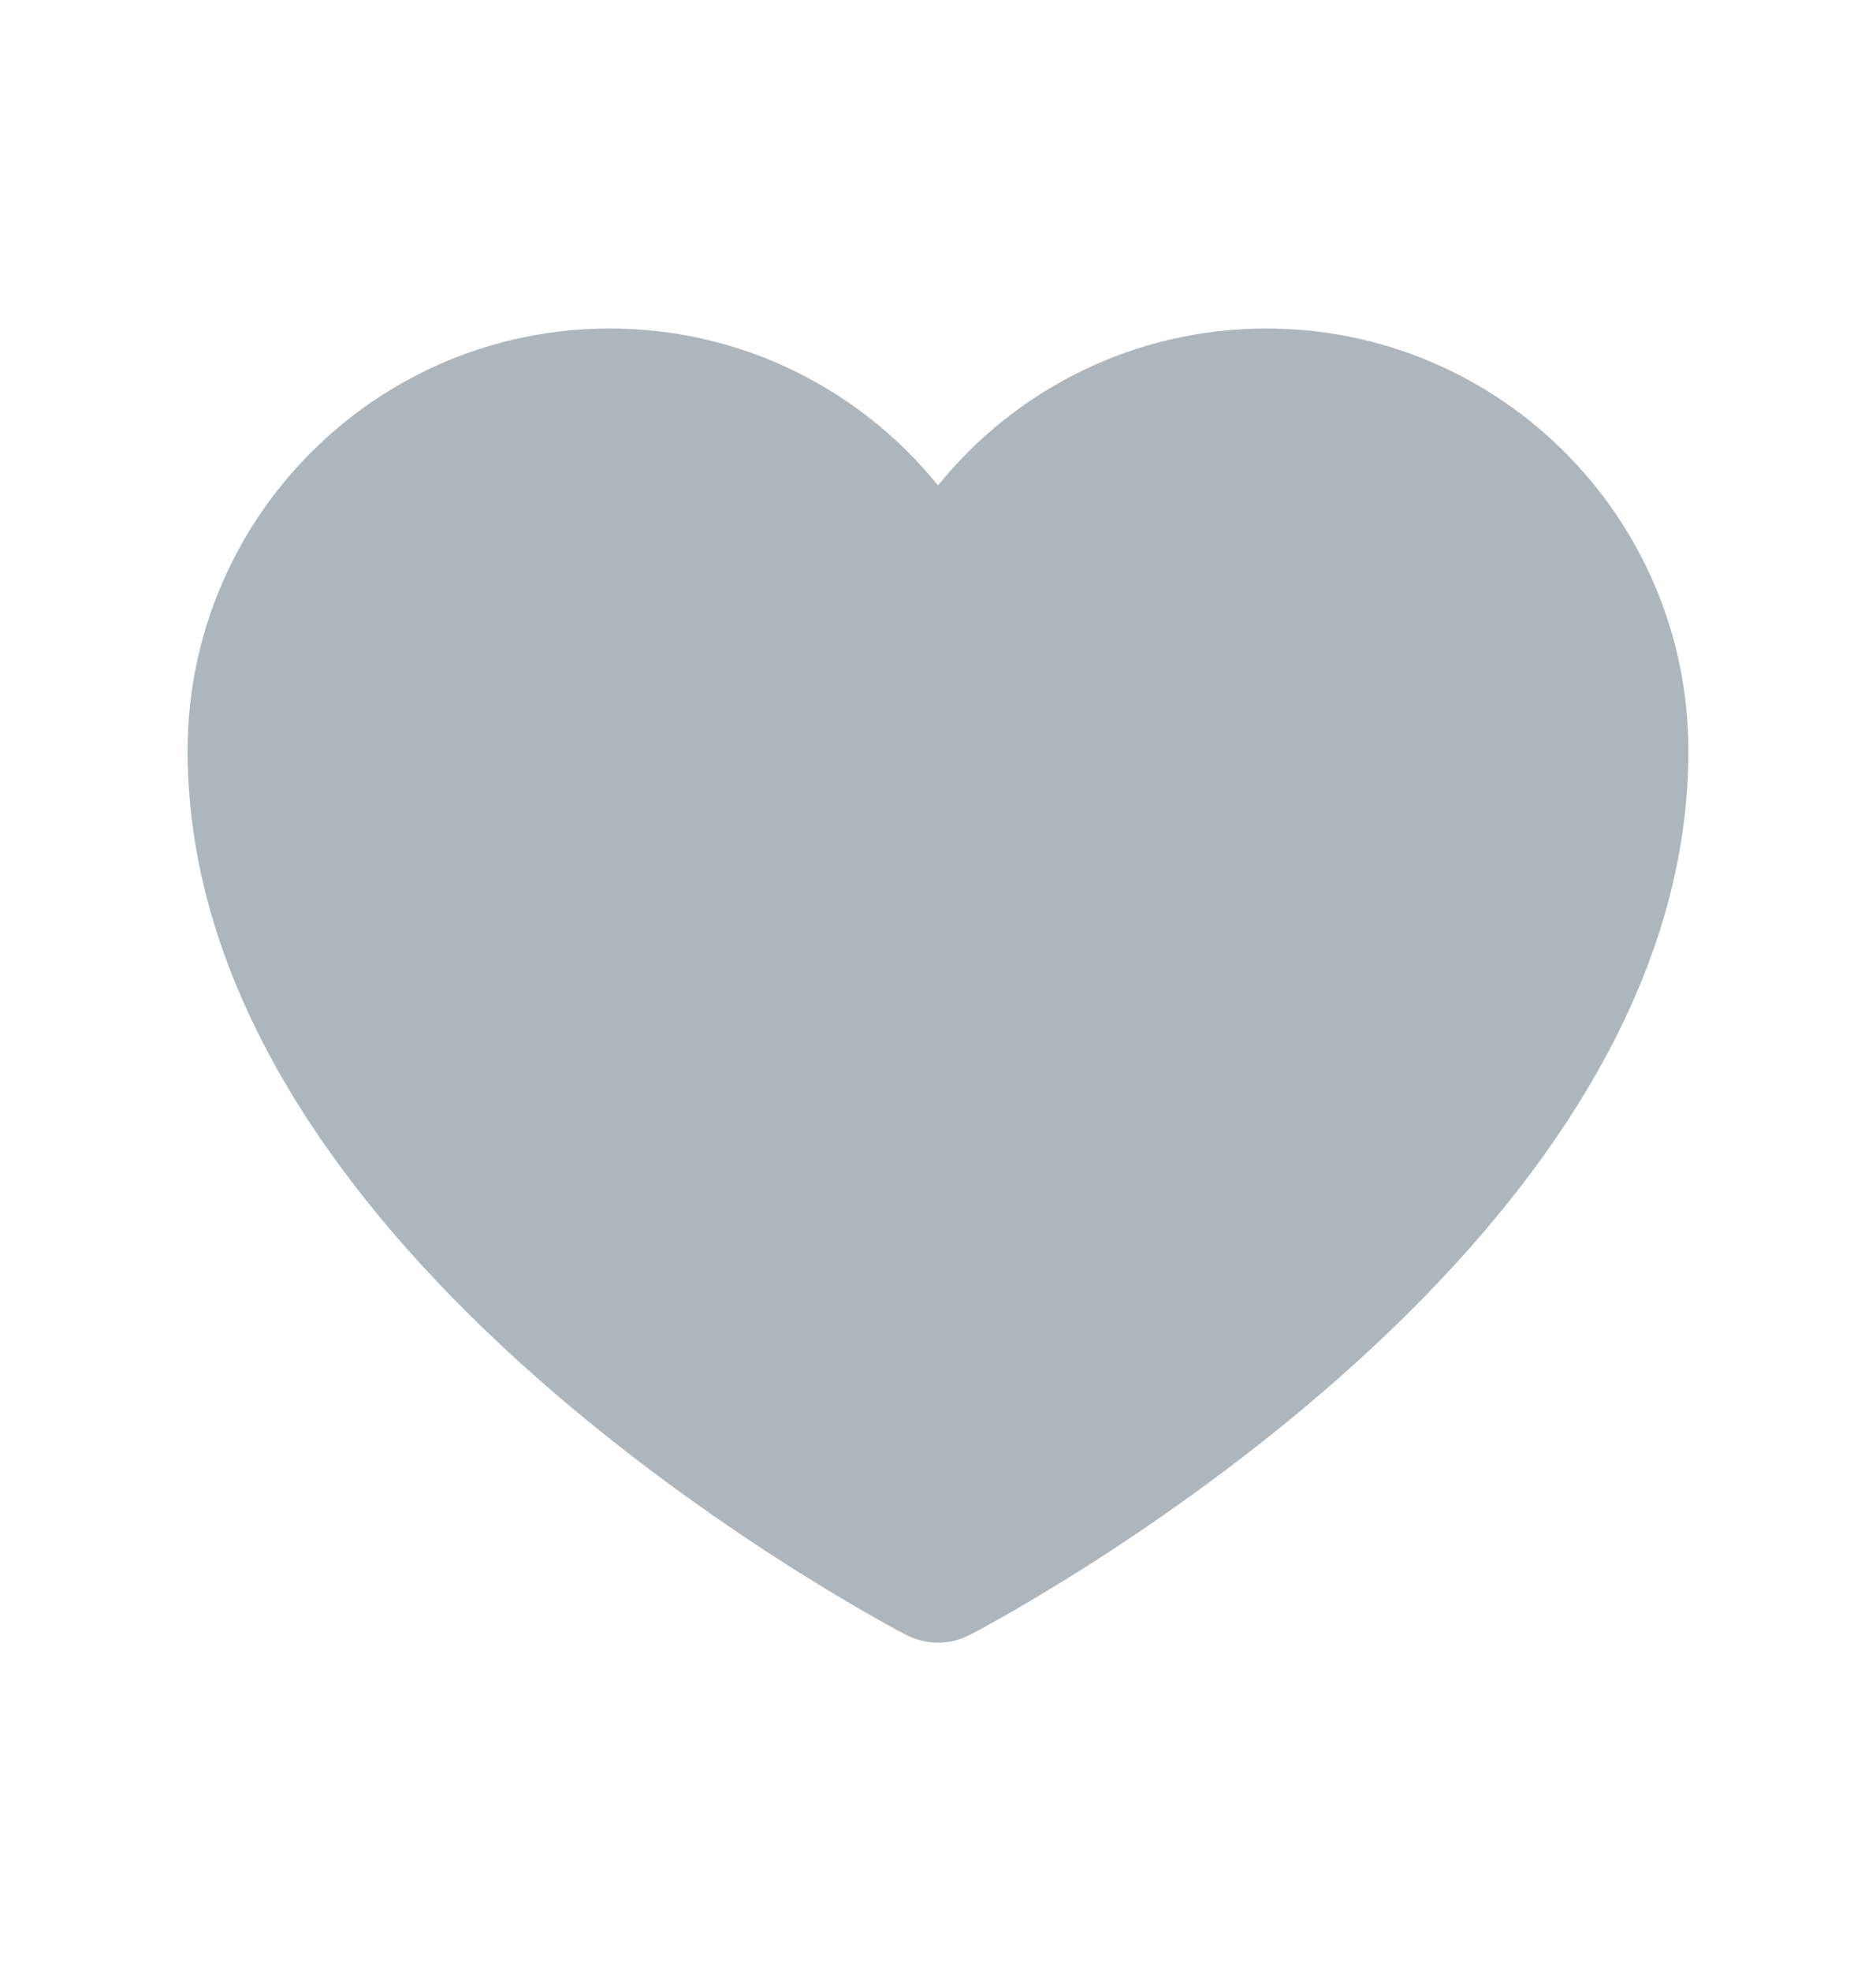 <svg xmlns="http://www.w3.org/2000/svg" width="20" height="21" viewBox="0 0 20 21" fill="none">
<path d="M9.653 17.415L9.648 17.412L9.629 17.402C9.613 17.394 9.591 17.382 9.562 17.367C9.505 17.336 9.423 17.291 9.319 17.232C9.112 17.115 8.818 16.942 8.467 16.721C7.766 16.278 6.827 15.631 5.885 14.82C4.044 13.233 2 10.852 2 8C2 5.515 4.015 3.5 6.5 3.5C7.914 3.5 9.175 4.152 10 5.172C10.825 4.152 12.086 3.5 13.5 3.5C15.985 3.5 18 5.515 18 8C18 10.852 15.956 13.233 14.115 14.82C13.173 15.631 12.234 16.278 11.533 16.721C11.182 16.942 10.888 17.115 10.681 17.232C10.577 17.291 10.495 17.336 10.438 17.367C10.409 17.382 10.387 17.394 10.371 17.402L10.352 17.412L10.347 17.415L10.345 17.416C10.13 17.53 9.87 17.53 9.655 17.416L9.653 17.415Z" fill="#ADB5BD"/>
</svg>